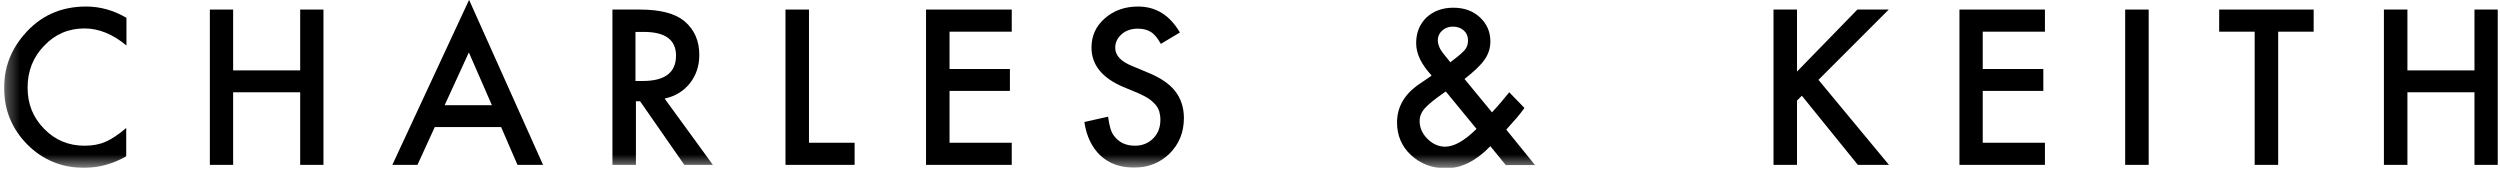 <svg width="186" height="13" viewBox="0 0 186 13" fill="none" xmlns="http://www.w3.org/2000/svg">
<g clip-path="url(#clip0_857_4254)">
<mask id="mask0_857_4254" style="mask-type:luminance" maskUnits="userSpaceOnUse" x="0" y="-1" width="186" height="14">
<path d="M185.833 -0.01H0.305V12.488H185.833V-0.01Z" fill="white"/>
</mask>
<g mask="url(#mask0_857_4254)">
<path d="M9.408 1.326V3.384C8.396 2.544 7.351 2.115 6.288 2.115C5.105 2.115 4.093 2.544 3.288 3.401C2.465 4.241 2.053 5.287 2.053 6.521C2.053 7.755 2.465 8.75 3.288 9.59C4.111 10.43 5.105 10.841 6.288 10.841C6.905 10.841 7.419 10.738 7.848 10.55C8.088 10.447 8.328 10.31 8.585 10.138C8.842 9.967 9.117 9.761 9.391 9.521V11.63C8.396 12.195 7.351 12.487 6.254 12.487C4.608 12.487 3.185 11.904 2.036 10.755C0.888 9.59 0.305 8.184 0.305 6.538C0.305 5.064 0.785 3.761 1.762 2.612C2.962 1.189 4.505 0.486 6.408 0.486C7.436 0.486 8.448 0.761 9.408 1.326Z" fill="black"/>
</g>
<path d="M22.334 0.711V5.237H17.345V0.711H15.613V12.266H17.345V6.865H22.334V12.266H24.065V0.711H22.334Z" fill="black"/>
<path d="M34.883 3.899L36.597 7.825H33.083L34.883 3.899ZM34.9 -0.01L29.191 12.265H31.06L32.346 9.454H37.283L38.5 12.265H40.403L34.9 -0.01Z" fill="black"/>
<mask id="mask1_857_4254" style="mask-type:luminance" maskUnits="userSpaceOnUse" x="0" y="-1" width="186" height="14">
<path d="M185.833 -0.01H0.305V12.488H185.833V-0.01Z" fill="white"/>
</mask>
<g mask="url(#mask1_857_4254)">
<path d="M47.279 6.025H47.827C49.473 6.025 50.296 5.391 50.296 4.14C50.296 2.957 49.49 2.374 47.896 2.374H47.279V6.043V6.025ZM49.456 7.346L53.039 12.266H50.913L47.622 7.534H47.313V12.266H45.565V0.711H47.605C49.13 0.711 50.227 1.002 50.913 1.568C51.668 2.202 52.028 3.042 52.028 4.088C52.028 4.911 51.788 5.614 51.325 6.197C50.862 6.78 50.245 7.157 49.473 7.328" fill="black"/>
</g>
<path d="M58.44 0.711V12.266H63.583V10.62H60.188V0.711H58.44Z" fill="black"/>
<path d="M68.897 0.711V12.266H75.274V10.62H70.645V6.763H75.137V5.134H70.645V2.357H75.274V0.711H68.897Z" fill="black"/>
<mask id="mask2_857_4254" style="mask-type:luminance" maskUnits="userSpaceOnUse" x="0" y="-1" width="186" height="14">
<path d="M185.833 -0.01H0.305V12.488H185.833V-0.01Z" fill="white"/>
</mask>
<g mask="url(#mask2_857_4254)">
<path d="M87.773 2.424L86.368 3.264C86.11 2.801 85.853 2.509 85.613 2.372C85.373 2.218 85.047 2.132 84.653 2.132C84.173 2.132 83.762 2.269 83.453 2.544C83.144 2.818 82.973 3.144 82.973 3.555C82.973 4.121 83.385 4.567 84.225 4.909L85.373 5.389C86.316 5.767 87.002 6.229 87.43 6.778C87.859 7.327 88.082 7.995 88.082 8.784C88.082 9.847 87.722 10.721 87.019 11.424C86.299 12.127 85.425 12.47 84.362 12.47C83.367 12.47 82.527 12.178 81.876 11.578C81.242 10.978 80.83 10.138 80.676 9.075L82.442 8.681C82.527 9.35 82.664 9.83 82.87 10.087C83.23 10.584 83.745 10.841 84.447 10.841C84.996 10.841 85.442 10.652 85.802 10.293C86.162 9.932 86.333 9.47 86.333 8.904C86.333 8.681 86.299 8.475 86.248 8.287C86.179 8.098 86.093 7.927 85.956 7.772C85.819 7.618 85.647 7.464 85.442 7.327C85.236 7.189 84.979 7.069 84.687 6.932L83.573 6.469C81.996 5.801 81.207 4.824 81.207 3.538C81.207 2.664 81.533 1.944 82.202 1.361C82.87 0.778 83.693 0.486 84.67 0.486C86.007 0.486 87.036 1.138 87.79 2.424" fill="black"/>
<path d="M107.917 4.62L108.054 4.517C108.294 4.329 108.5 4.174 108.654 4.037C108.808 3.9 108.928 3.78 108.997 3.694C109.151 3.506 109.22 3.283 109.22 3.009C109.22 2.7 109.117 2.46 108.911 2.271C108.705 2.083 108.431 1.98 108.088 1.98C107.78 1.98 107.505 2.083 107.3 2.271C107.094 2.46 106.974 2.7 106.974 2.974C106.974 3.317 107.111 3.643 107.385 3.986L107.814 4.517C107.814 4.517 107.865 4.586 107.9 4.637M107.557 6.814L107.454 6.883C106.734 7.38 106.254 7.775 105.997 8.066C105.74 8.357 105.62 8.683 105.62 9.009C105.62 9.489 105.808 9.935 106.202 10.329C106.597 10.723 107.042 10.912 107.522 10.912C108.191 10.912 108.963 10.466 109.854 9.592L107.574 6.814H107.557ZM108.928 5.837L111.003 8.357L111.071 8.289C111.294 8.049 111.5 7.809 111.706 7.569C111.911 7.329 112.1 7.089 112.288 6.866L113.42 8.032C113.283 8.237 113.094 8.46 112.871 8.735C112.648 8.992 112.374 9.3 112.066 9.643L114.208 12.283H112.031L110.883 10.877C109.82 11.975 108.723 12.523 107.591 12.523C106.562 12.523 105.705 12.198 104.985 11.546C104.282 10.895 103.939 10.072 103.939 9.112C103.939 7.963 104.488 7.003 105.602 6.249L106.357 5.734C106.357 5.734 106.374 5.717 106.408 5.7C106.425 5.683 106.477 5.649 106.511 5.614C105.757 4.809 105.362 4.003 105.362 3.214C105.362 2.426 105.62 1.809 106.117 1.311C106.631 0.831 107.3 0.574 108.122 0.574C108.945 0.574 109.58 0.814 110.094 1.277C110.608 1.757 110.883 2.34 110.883 3.077C110.883 3.574 110.745 4.02 110.454 4.432C110.18 4.843 109.665 5.323 108.945 5.889" fill="black"/>
</g>
<path d="M138.189 0.711L133.698 5.323V0.711H131.949V12.266H133.698V7.483L134.058 7.123L138.224 12.266H140.538L135.292 5.94L140.521 0.711H138.189Z" fill="black"/>
<path d="M145.783 0.711V12.266H152.143V10.62H147.515V6.763H152.023V5.134H147.515V2.357H152.143V0.711H145.783Z" fill="black"/>
<path d="M159.862 0.711H158.113V12.266H159.862V0.711Z" fill="black"/>
<path d="M165.107 0.711V2.357H167.748V12.266H169.496V2.357H172.136V0.711H165.107Z" fill="black"/>
<path d="M184.101 0.711V5.237H179.112V0.711H177.363V12.266H179.112V6.865H184.101V12.266H185.832V0.711H184.101Z" fill="black"/>
</g>
<defs>
<clipPath id="clip0_857_4254">
<rect width="185.528" height="12.498" fill="white" transform="translate(0.305 -0.01)"/>
</clipPath>
</defs>
</svg>
